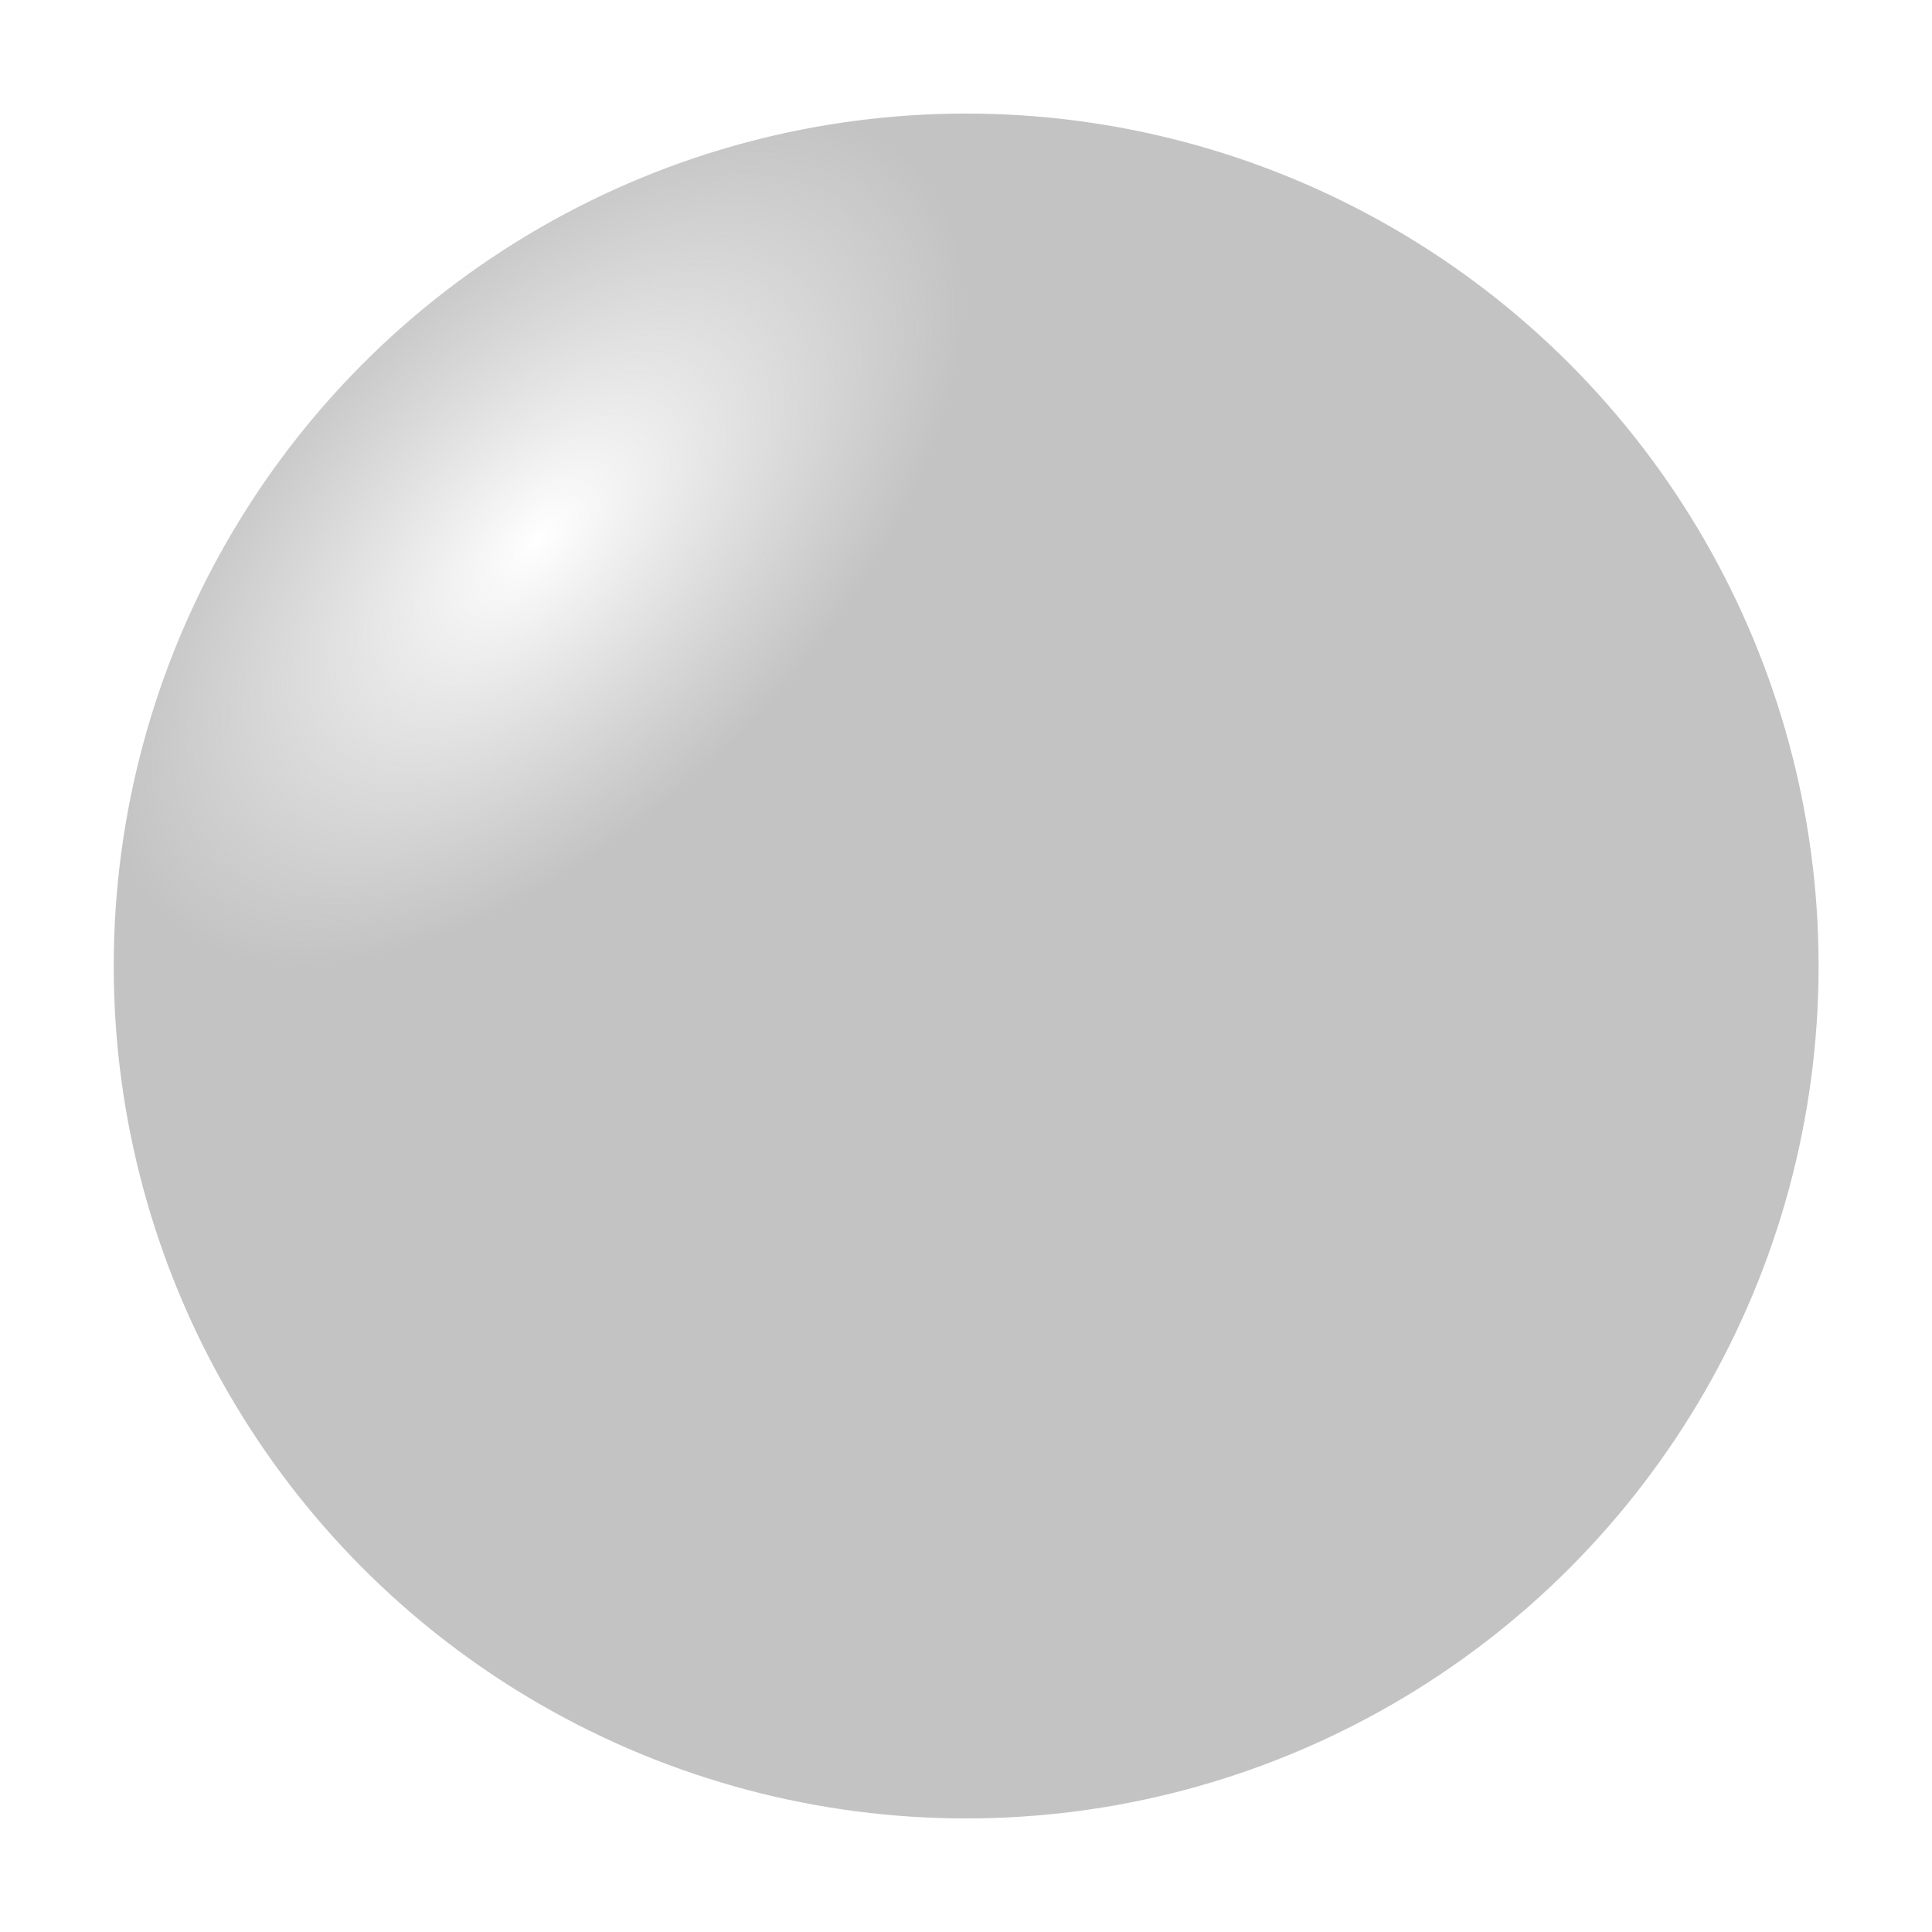 <?xml version="1.0" encoding="UTF-8" standalone="no"?>
<!-- Created with Inkscape (http://www.inkscape.org/) -->

<svg
   width="45.332"
   height="45.332"
   viewBox="0 0 11.994 11.994"
   version="1.1"
   id="svg1"
   xml:space="preserve"
   inkscape:export-filename="SOURCE.svg"
   inkscape:export-xdpi="96"
   inkscape:export-ydpi="96"
   inkscape:version="1.3 (0e150ed6c4, 2023-07-21)"
   sodipodi:docname="SOURCE.svg"
   xmlns:inkscape="http://www.inkscape.org/namespaces/inkscape"
   xmlns:sodipodi="http://sodipodi.sourceforge.net/DTD/sodipodi-0.dtd"
   xmlns:xlink="http://www.w3.org/1999/xlink"
   xmlns="http://www.w3.org/2000/svg"
   xmlns:svg="http://www.w3.org/2000/svg"><sodipodi:namedview
     id="namedview1"
     pagecolor="#ffffff"
     bordercolor="#000000"
     borderopacity="0.25"
     inkscape:showpageshadow="2"
     inkscape:pageopacity="0.0"
     inkscape:pagecheckerboard="0"
     inkscape:deskcolor="#d1d1d1"
     inkscape:document-units="mm"
     showgrid="true"
     inkscape:zoom="0.98394782"
     inkscape:cx="463.43921"
     inkscape:cy="343.006"
     inkscape:window-width="1920"
     inkscape:window-height="991"
     inkscape:window-x="-9"
     inkscape:window-y="1341"
     inkscape:window-maximized="1"
     inkscape:current-layer="layer1" /><defs
     id="defs1"><linearGradient
       id="linearGradient409"
       inkscape:collect="always"><stop
         style="stop-color:#ffffff;stop-opacity:1;"
         offset="0"
         id="stop409" /><stop
         style="stop-color:#f9f9f9;stop-opacity:0;"
         offset="1"
         id="stop410" /></linearGradient><filter
       inkscape:collect="always"
       style="color-interpolation-filters:sRGB"
       id="filter416"
       x="-0.071"
       y="-0.071"
       width="1.142"
       height="1.142"><feGaussianBlur
         inkscape:collect="always"
         stdDeviation="0.391"
         id="feGaussianBlur416" /></filter><radialGradient
       inkscape:collect="always"
       xlink:href="#linearGradient409"
       id="radialGradient418"
       gradientUnits="userSpaceOnUse"
       gradientTransform="matrix(0.745,0,0,0.395,-67.763,180.402)"
       cx="259.354"
       cy="41.916"
       fx="259.354"
       fy="41.916"
       r="4.437" /></defs><g
     inkscape:label="图层 1"
     inkscape:groupmode="layer"
     id="layer1"
     transform="translate(-237.875,-54.402)"><g
       id="g418"
       inkscape:label="白棋"
       transform="translate(13.235,7.194)"
       inkscape:export-filename="black_stone.svg"
       inkscape:export-xdpi="96"
       inkscape:export-ydpi="96"><circle
         style="font-variation-settings:'wght' 700;mix-blend-mode:normal;fill:#646464;fill-opacity:1;fill-rule:nonzero;stroke:none;stroke-width:1.889;stroke-dasharray:none;stroke-opacity:1;filter:url(#filter416)"
         id="circle417"
         cx="274.459"
         cy="51.563"
         inkscape:label="阴影"
         r="6.615"
         transform="matrix(-0.794,0,0,-0.794,448.572,94.148)" /><circle
         style="font-variation-settings:'wght' 700;fill:#c3c3c3;fill-opacity:1;fill-rule:nonzero;stroke:none;stroke-width:1.5;stroke-dasharray:none;stroke-opacity:1"
         id="circle418"
         cx="230.638"
         cy="53.205"
         r="5.292"
         inkscape:label="棋子" /><ellipse
         style="font-variation-settings:'wght' 700;fill:url(#radialGradient418);fill-opacity:1;fill-rule:nonzero;stroke:none;stroke-width:1.5;stroke-dasharray:none;stroke-opacity:1"
         id="ellipse418"
         cx="125.464"
         cy="196.965"
         rx="3.306"
         ry="1.753"
         transform="rotate(-45)"
         inkscape:label="高光" /></g></g></svg>

